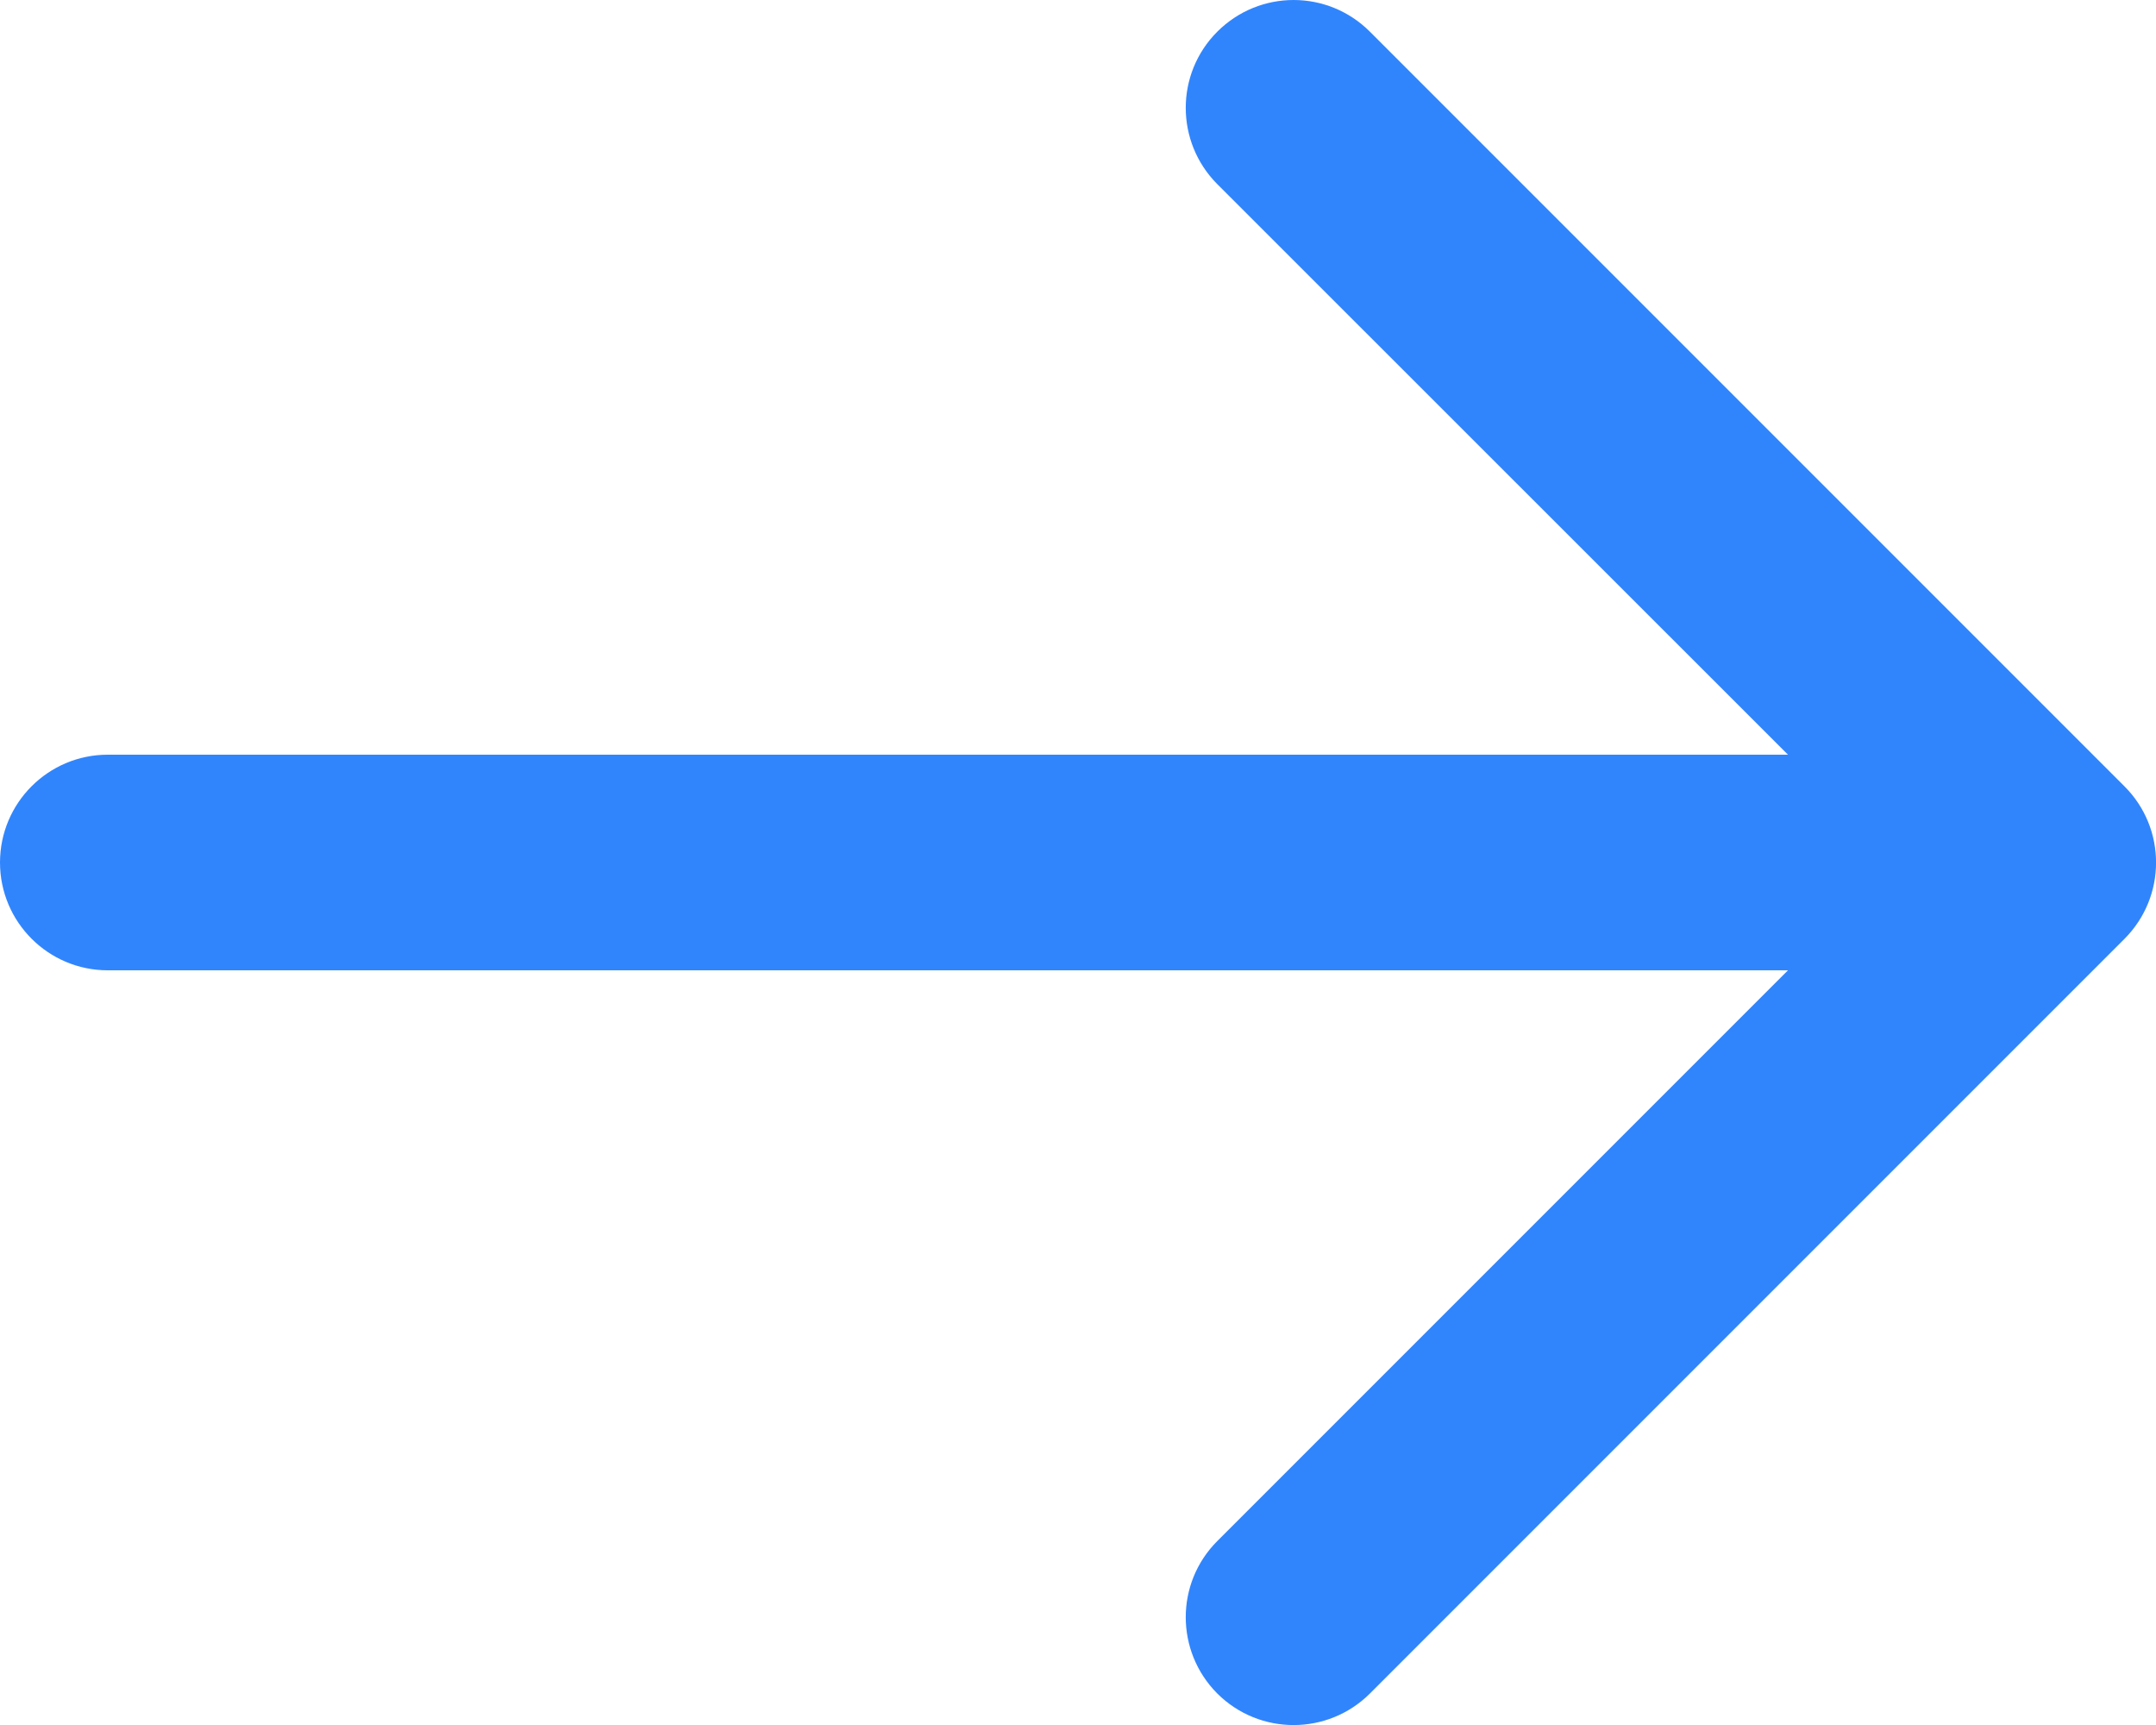 <?xml version="1.0" encoding="UTF-8"?>
<svg width="10px" height="8px" viewBox="0 0 10 8" version="1.1" xmlns="http://www.w3.org/2000/svg" xmlns:xlink="http://www.w3.org/1999/xlink">
    <!-- Generator: Sketch 52.4 (67378) - http://www.bohemiancoding.com/sketch -->
    <title>Path</title>
    <desc>Created with Sketch.</desc>
    <g id="Website" stroke="none" stroke-width="1" fill="none" fill-rule="evenodd">
        <g id="Landingpage" transform="translate(-1108, -5249)" fill="#3185FC">
            <g id="Group-13" transform="translate(274, 5053)">
                <path d="M834.5,200.5 L842.293,200.5 L839.646,203.147 C839.451,203.342 839.451,203.658 839.646,203.854 C839.842,204.049 840.158,204.049 840.354,203.854 L843.854,200.354 C844.049,200.158 844.049,199.842 843.854,199.647 L840.354,196.147 C840.256,196.049 840.128,196 840,196 C839.872,196 839.744,196.049 839.646,196.147 C839.451,196.342 839.451,196.658 839.646,196.854 L842.293,199.5 L834.5,199.5 C834.224,199.5 834,199.724 834,200 C834,200.276 834.224,200.5 834.5,200.5 Z" id="Path"></path>
            </g>
        </g>
    </g>
</svg>